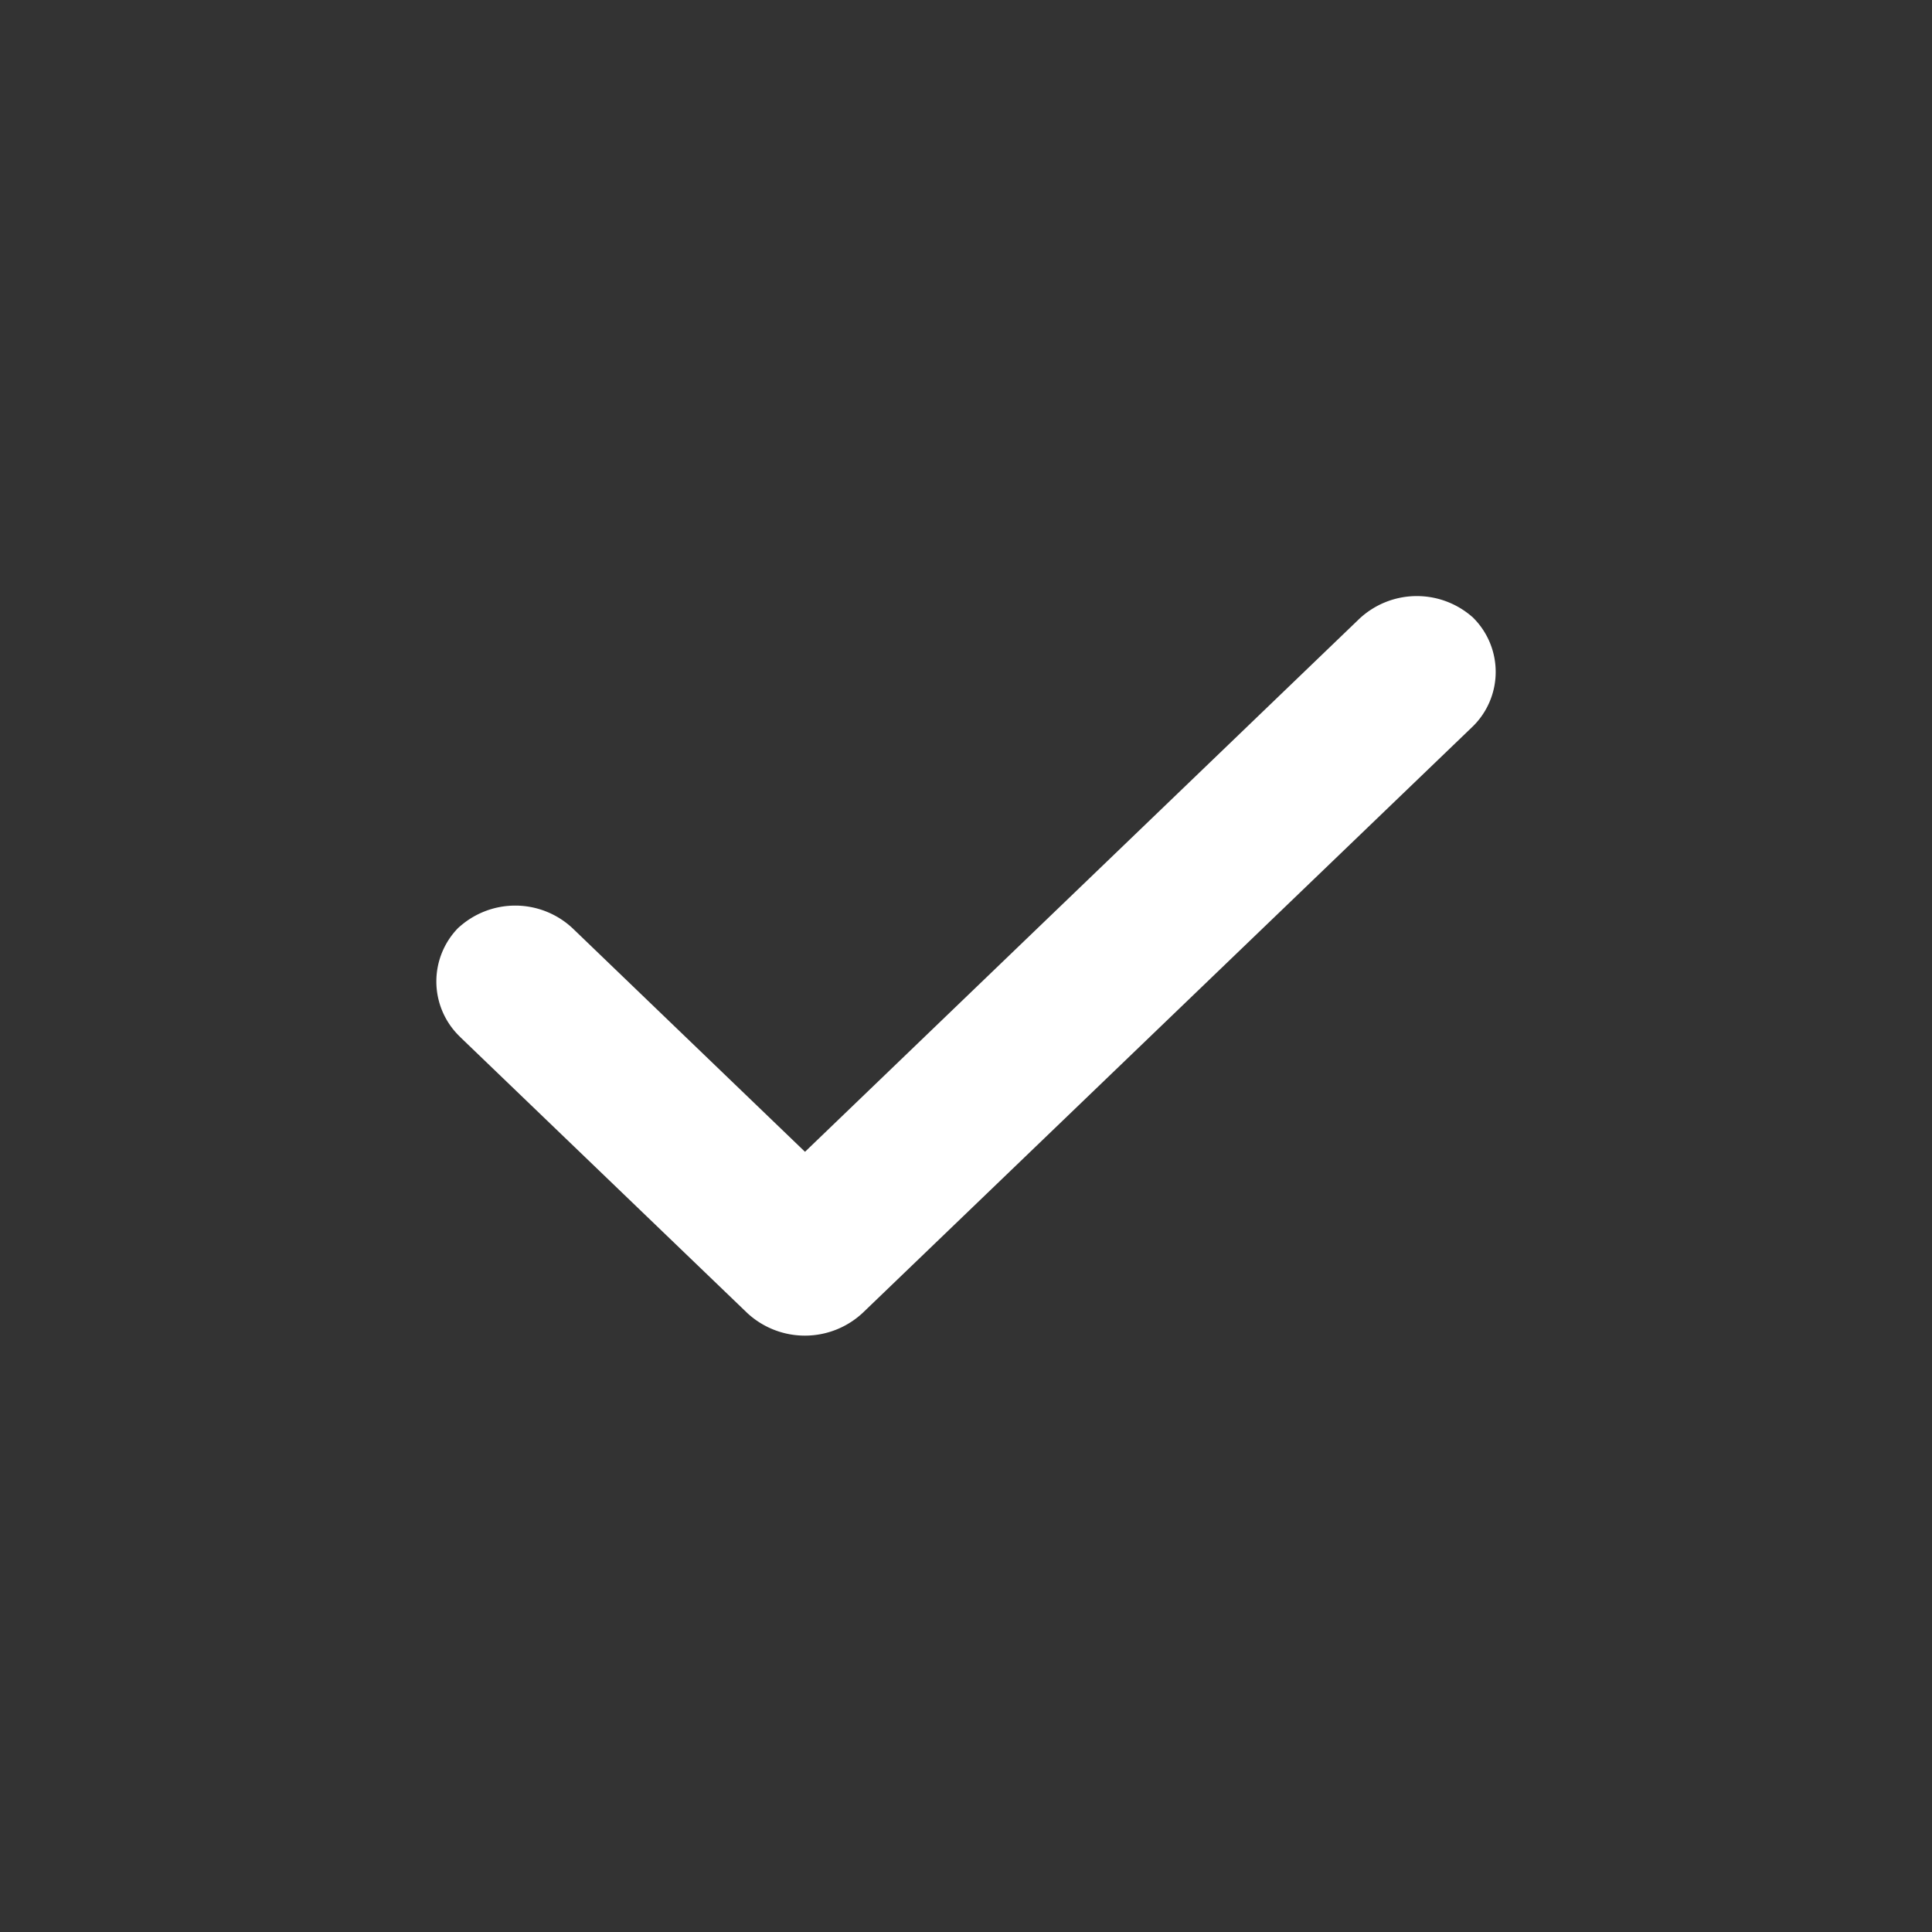 <svg xmlns="http://www.w3.org/2000/svg" width="24" height="24"><rect width="100%" height="100%" fill="#333333" stroke="none"/><path fill="#fff" d="M5.716 12.881a.951.951 0 0 1 0-1.378l-.032.032a1.042 1.042 0 0 1 1.436.003l2.88 2.77 6.885-6.62a1.045 1.045 0 0 1 1.431 0l-.032-.03a.949.949 0 0 1-.005 1.382l-7.559 7.266a1.053 1.053 0 0 1-1.437.005l-3.568-3.43z"/></svg>